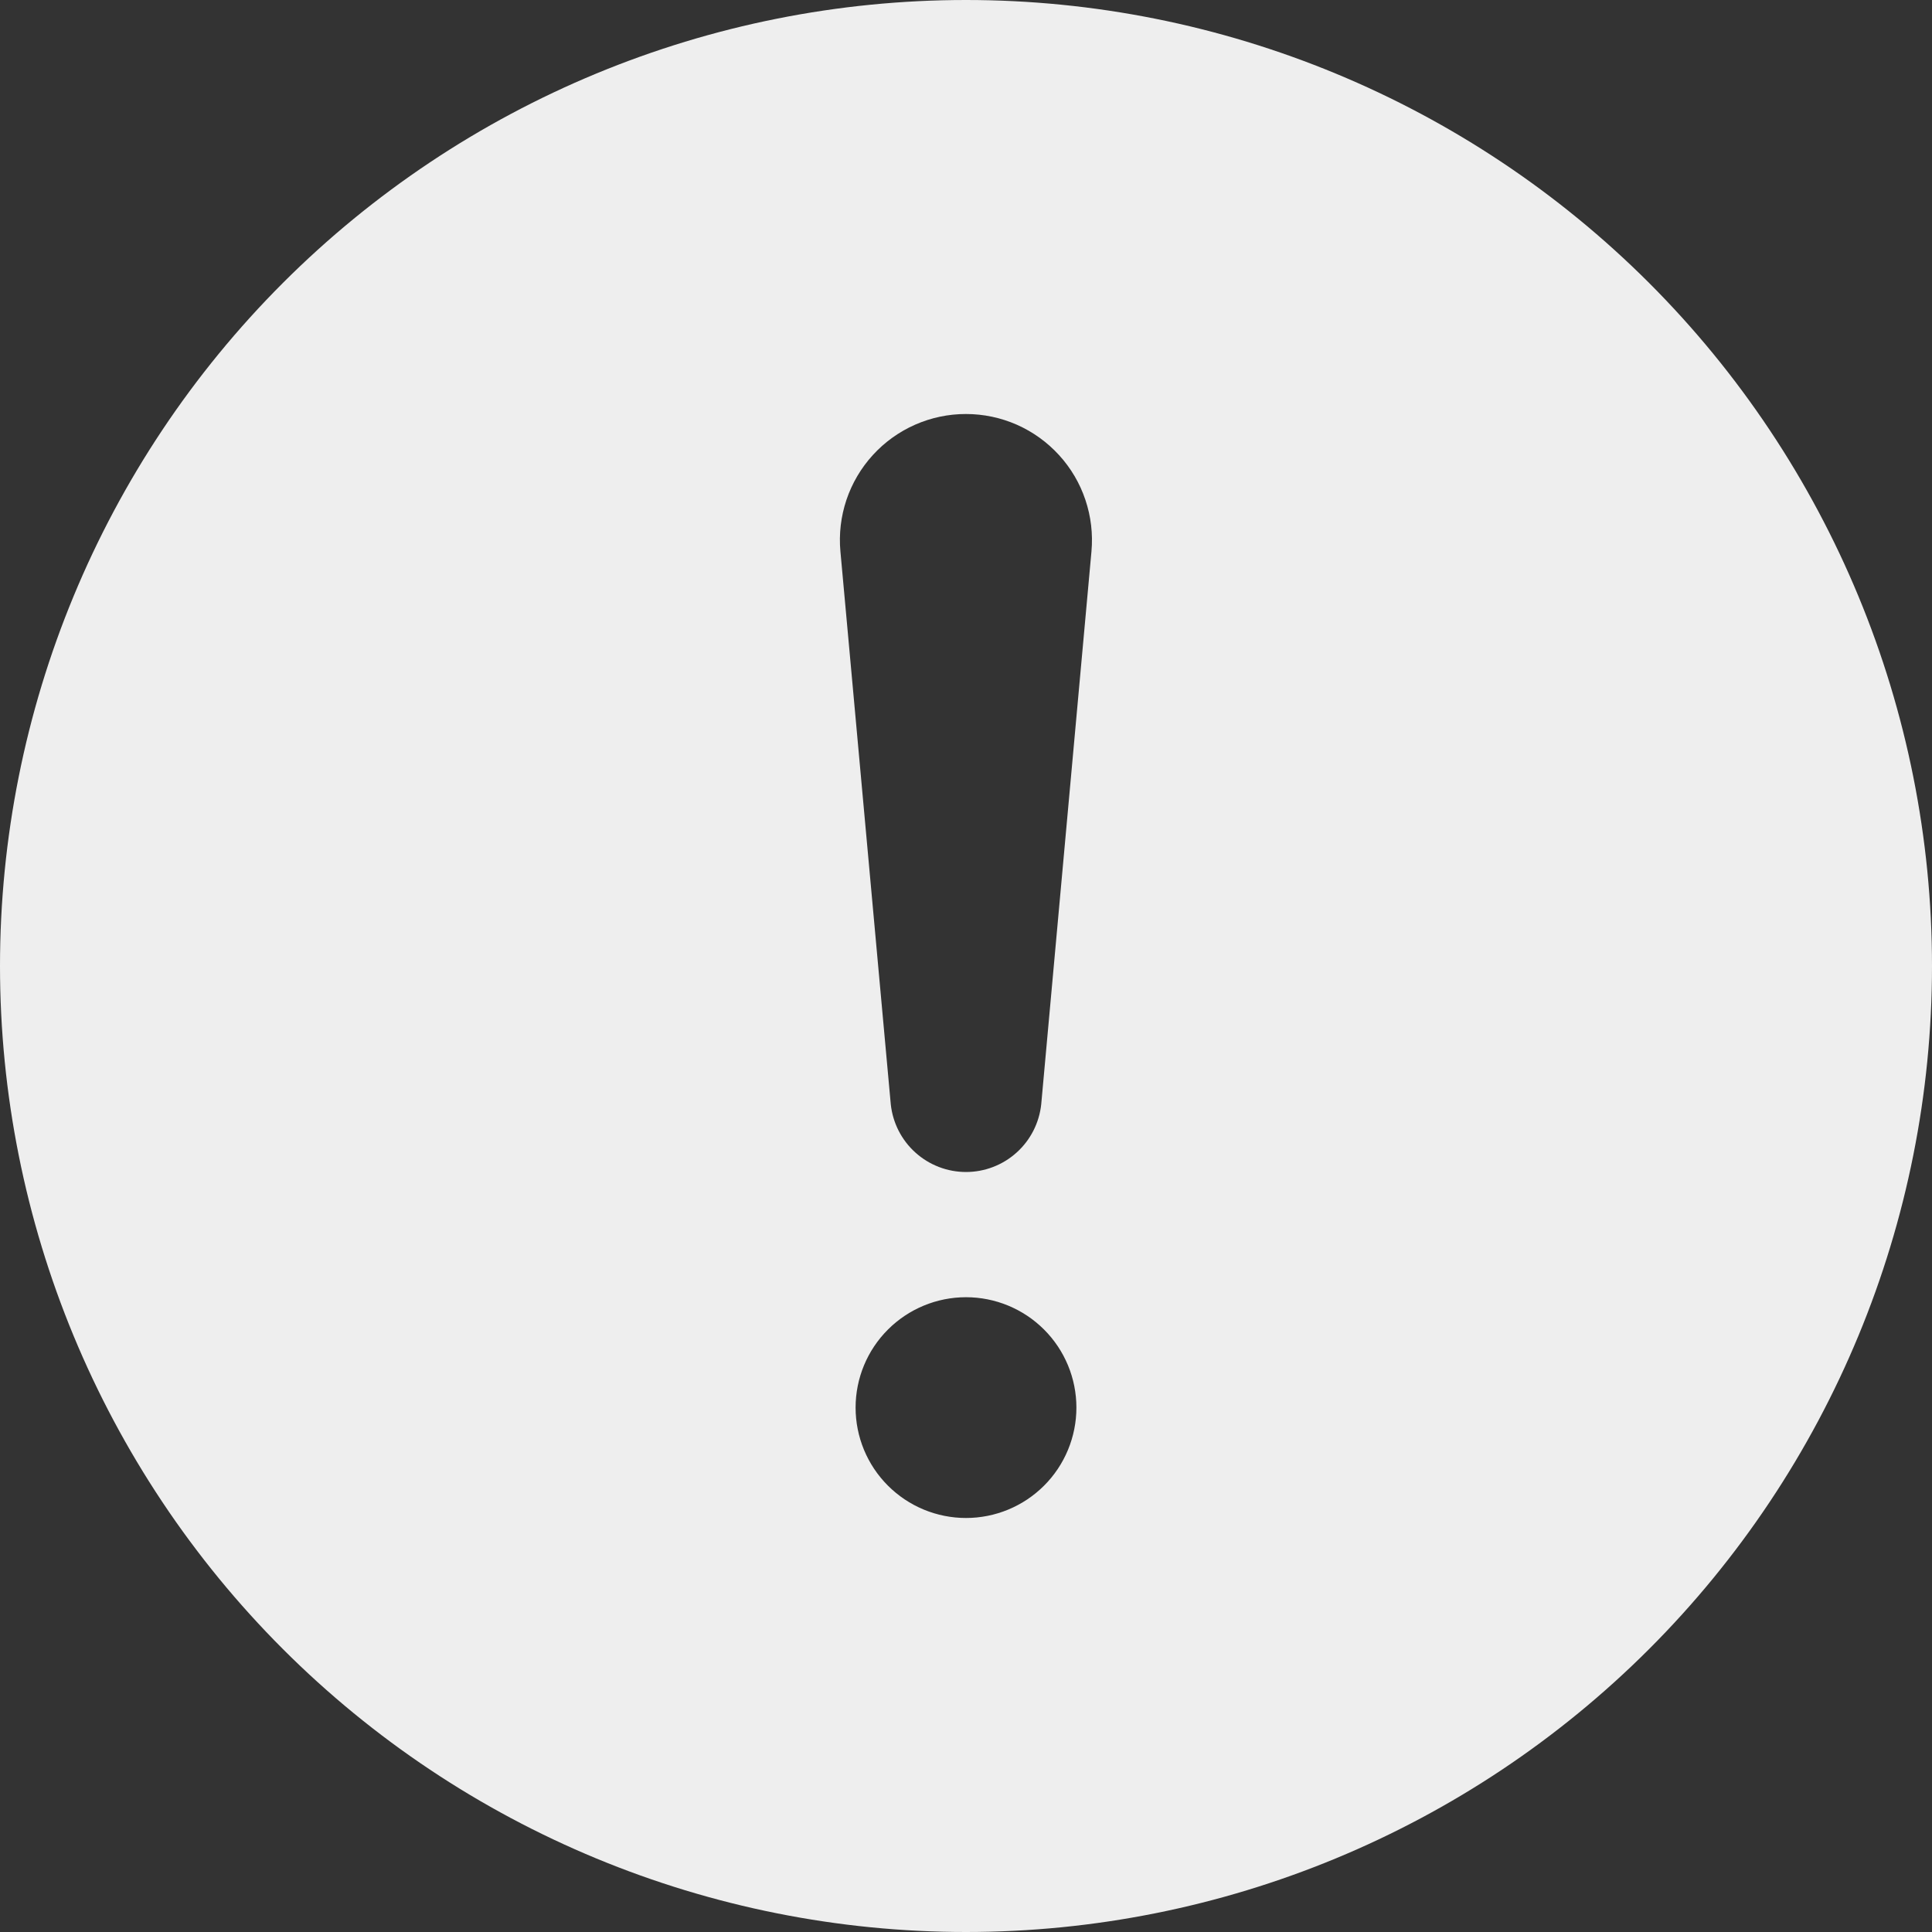 <svg width="48" height="48" viewBox="0 0 48 48" fill="none" xmlns="http://www.w3.org/2000/svg">
<rect x="0" y="0" width="48" height="48" fill="#333333" stroke="none"/>
<path d="M24 0C30.365 0 36.47 2.529 40.971 7.029C45.471 11.53 48 17.635 48 24C48 30.365 45.471 36.47 40.971 40.971C36.47 45.471 30.365 48 24 48C17.635 48 11.53 45.471 7.029 40.971C2.529 36.47 0 30.365 0 24C0 17.635 2.529 11.53 7.029 7.029C11.53 2.529 17.635 0 24 0V0ZM24 10.286C23.565 10.285 23.134 10.376 22.736 10.551C22.337 10.727 21.98 10.983 21.686 11.305C21.393 11.626 21.169 12.005 21.03 12.418C20.892 12.83 20.84 13.267 20.88 13.701L22.131 27.435C22.18 27.897 22.398 28.325 22.743 28.635C23.088 28.946 23.536 29.118 24 29.118C24.464 29.118 24.912 28.946 25.257 28.635C25.602 28.325 25.82 27.897 25.869 27.435L27.117 13.701C27.156 13.267 27.105 12.831 26.966 12.418C26.828 12.006 26.605 11.627 26.311 11.306C26.018 10.985 25.661 10.728 25.263 10.552C24.865 10.377 24.435 10.286 24 10.286V10.286ZM24 37.714C24.727 37.714 25.425 37.425 25.939 36.911C26.454 36.397 26.743 35.699 26.743 34.971C26.743 34.244 26.454 33.546 25.939 33.032C25.425 32.518 24.727 32.229 24 32.229C23.273 32.229 22.575 32.518 22.061 33.032C21.546 33.546 21.257 34.244 21.257 34.971C21.257 35.699 21.546 36.397 22.061 36.911C22.575 37.425 23.273 37.714 24 37.714V37.714Z" fill="#EEEEEE"/>
</svg>
